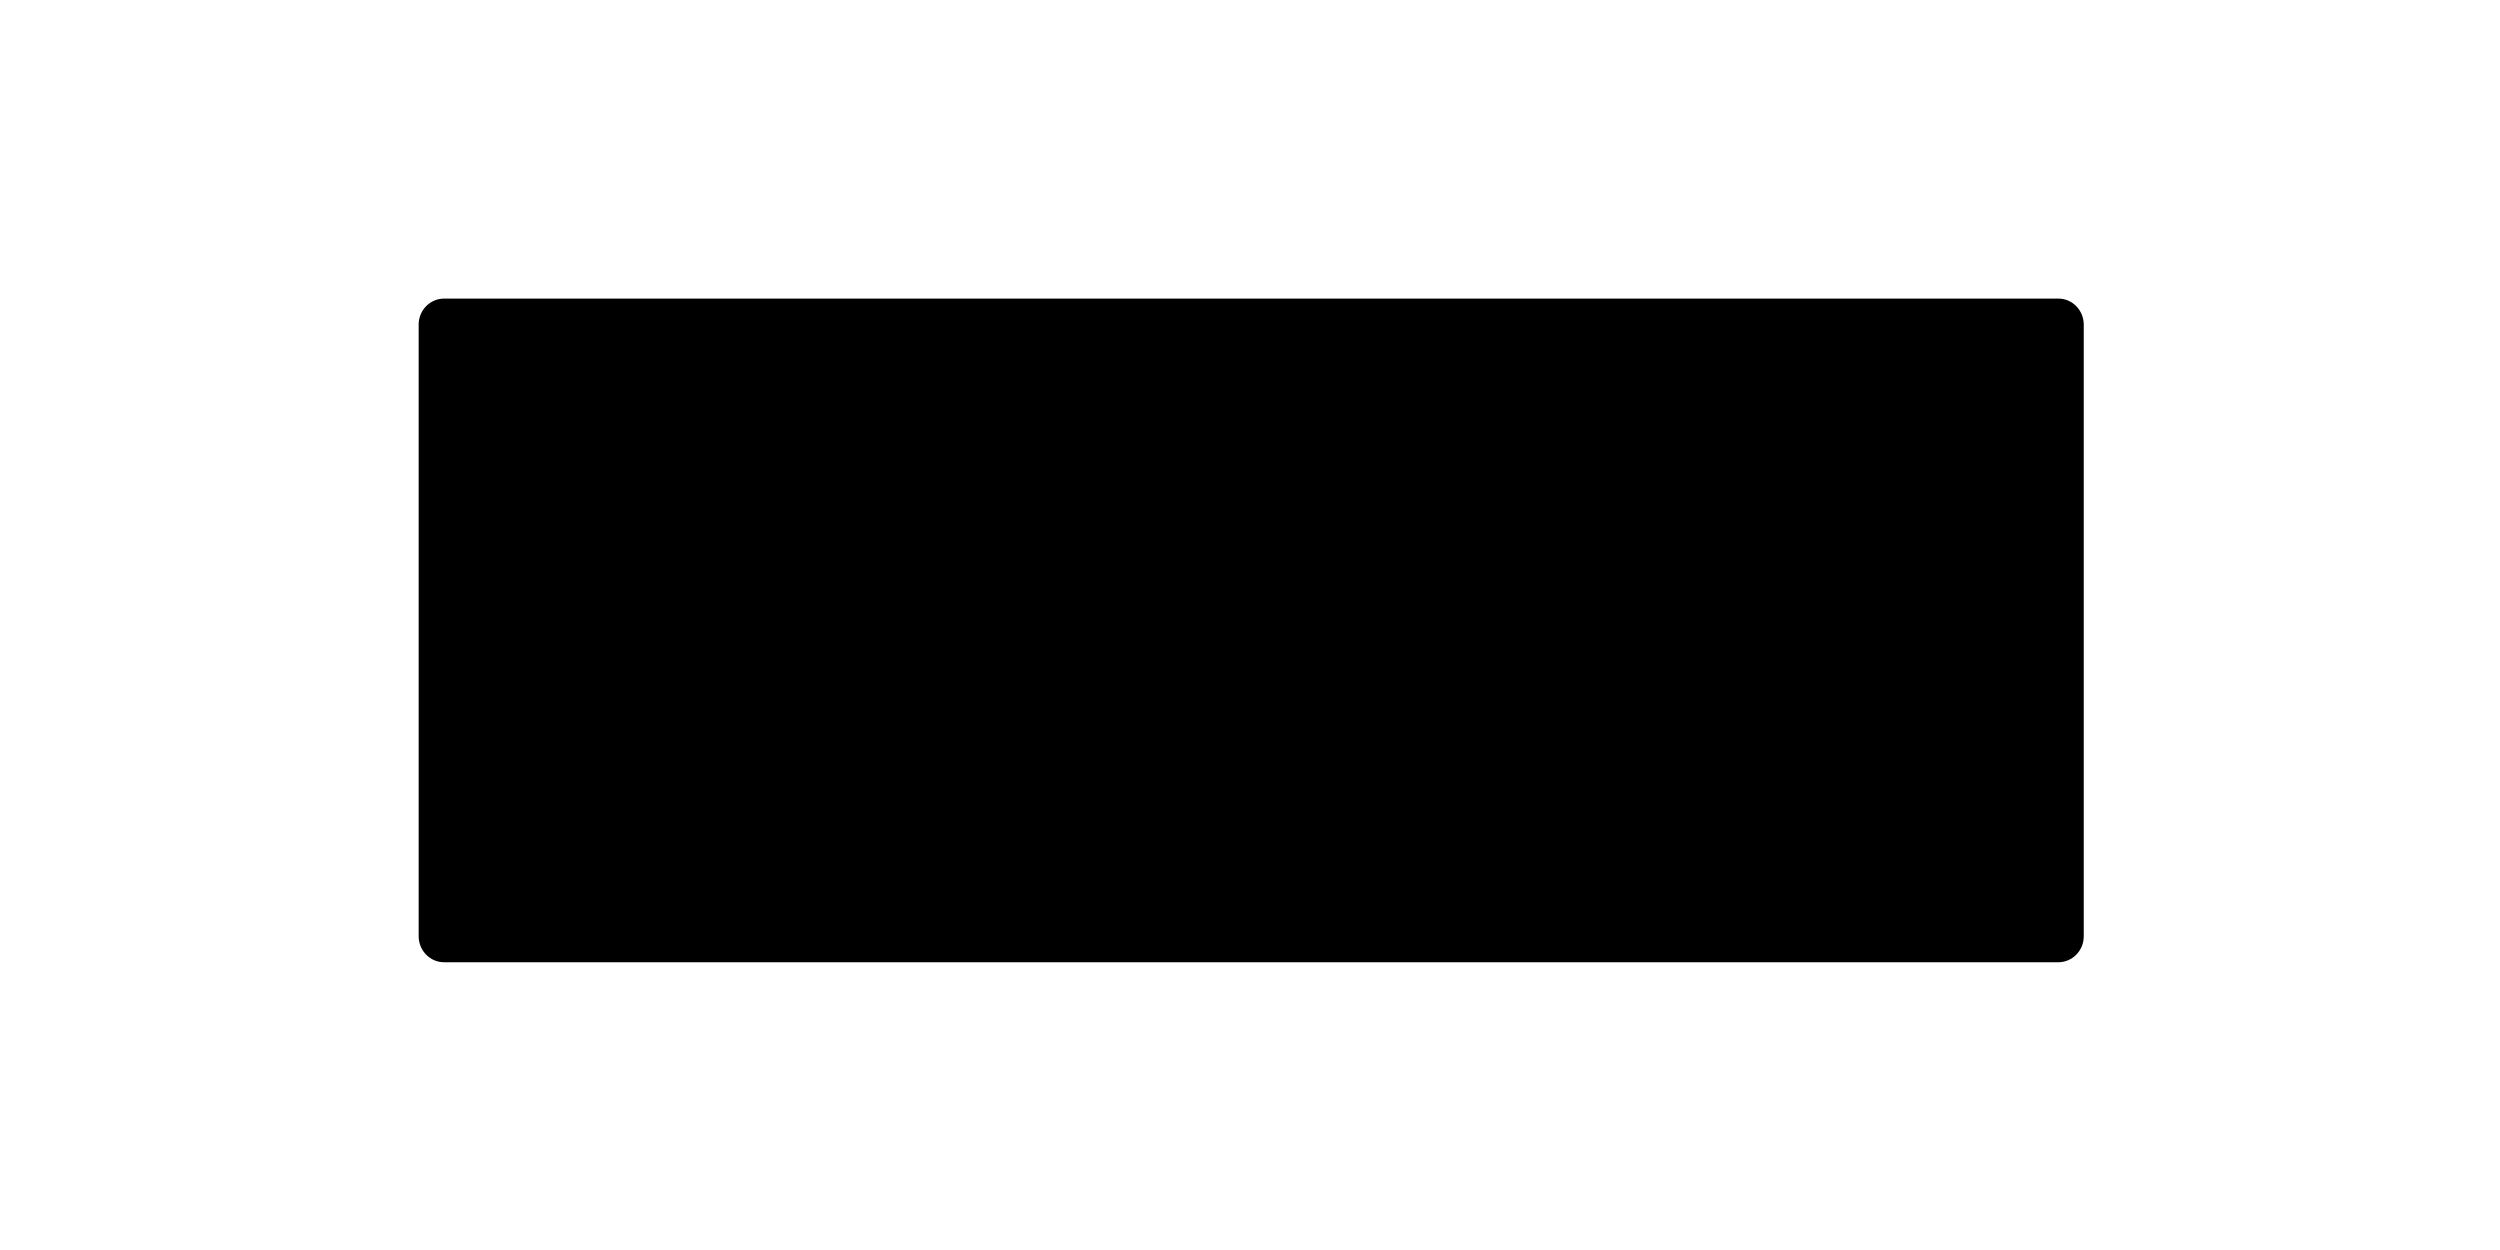 <?xml version="1.0" encoding="UTF-8"?>
<svg id="_75_bg" data-name="75 bg" xmlns="http://www.w3.org/2000/svg" viewBox="0 0 300 150">

  <g id="g3198">
    <path id="rect3200" d="M53.29,35.83H247c1.68,0,3.05,1.4,3.05,3.12V112.35c0,1.73-1.37,3.12-3.05,3.12H53.29c-1.68,0-3.05-1.4-3.05-3.12V38.95c0-1.73,1.37-3.12,3.05-3.12Z"/>
  </g>
</svg>